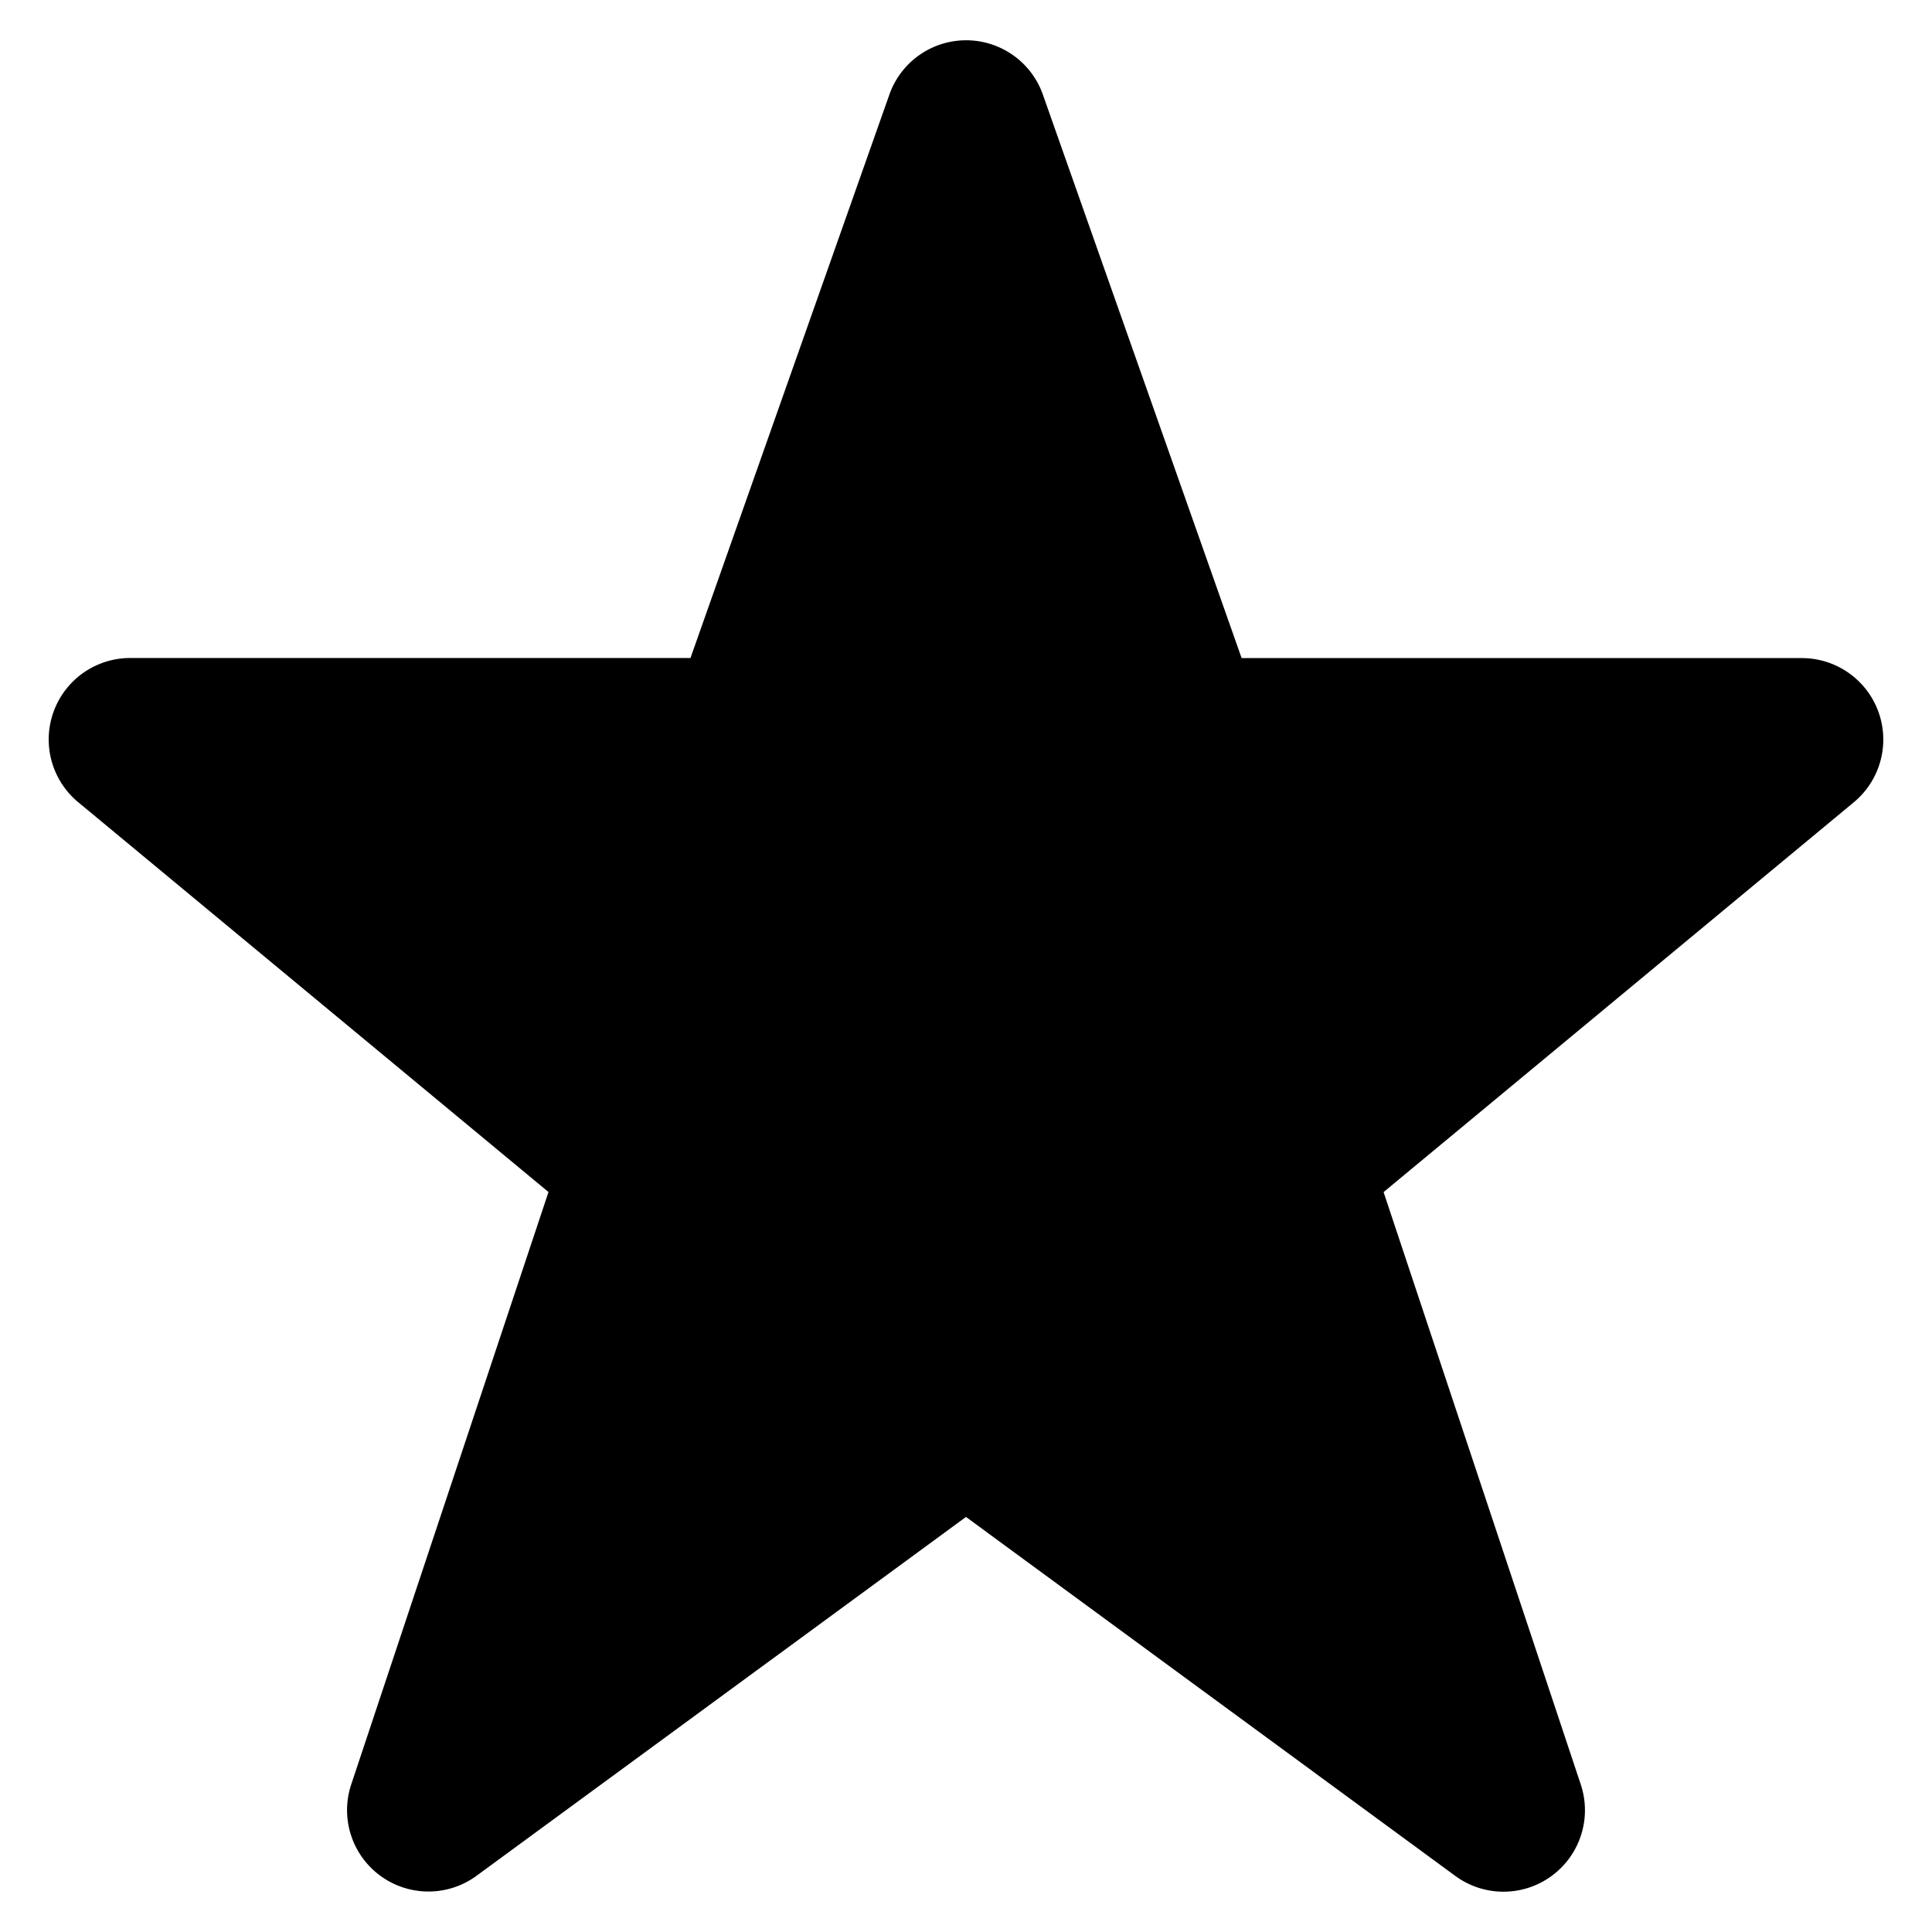 <svg xmlns="http://www.w3.org/2000/svg" width="24" height="24" viewBox="0 0 24 24"><g fill="none"><path fill="#000" d="M11.523 1.332a.511.511 0 0 1 .957 0l2.59 7.343h7.315a.512.512 0 0 1 .332.9l-6.112 5.067l2.558 7.685a.512.512 0 0 1-.788.574L12 18.224L5.622 22.9a.511.511 0 0 1-.785-.574l2.559-7.685l-6.113-5.067a.512.512 0 0 1 .332-.9h7.316z"/><path fill="#000" d="M12 18.224L5.622 22.9a.511.511 0 0 1-.785-.574l2.559-7.685l-6.113-5.067a.512.512 0 0 1 .332-.9h7.316l2.59-7.343a.51.51 0 0 1 .48-.332z"/><path stroke="#000" stroke-linecap="round" stroke-linejoin="round" d="M11.523 1.332a.511.511 0 0 1 .957 0l2.59 7.343h7.315a.512.512 0 0 1 .332.9l-6.112 5.067l2.558 7.685a.512.512 0 0 1-.788.574L12 18.224L5.622 22.9a.511.511 0 0 1-.785-.574l2.559-7.685l-6.113-5.067a.512.512 0 0 1 .332-.9h7.316z" stroke-width="1"/></g></svg>